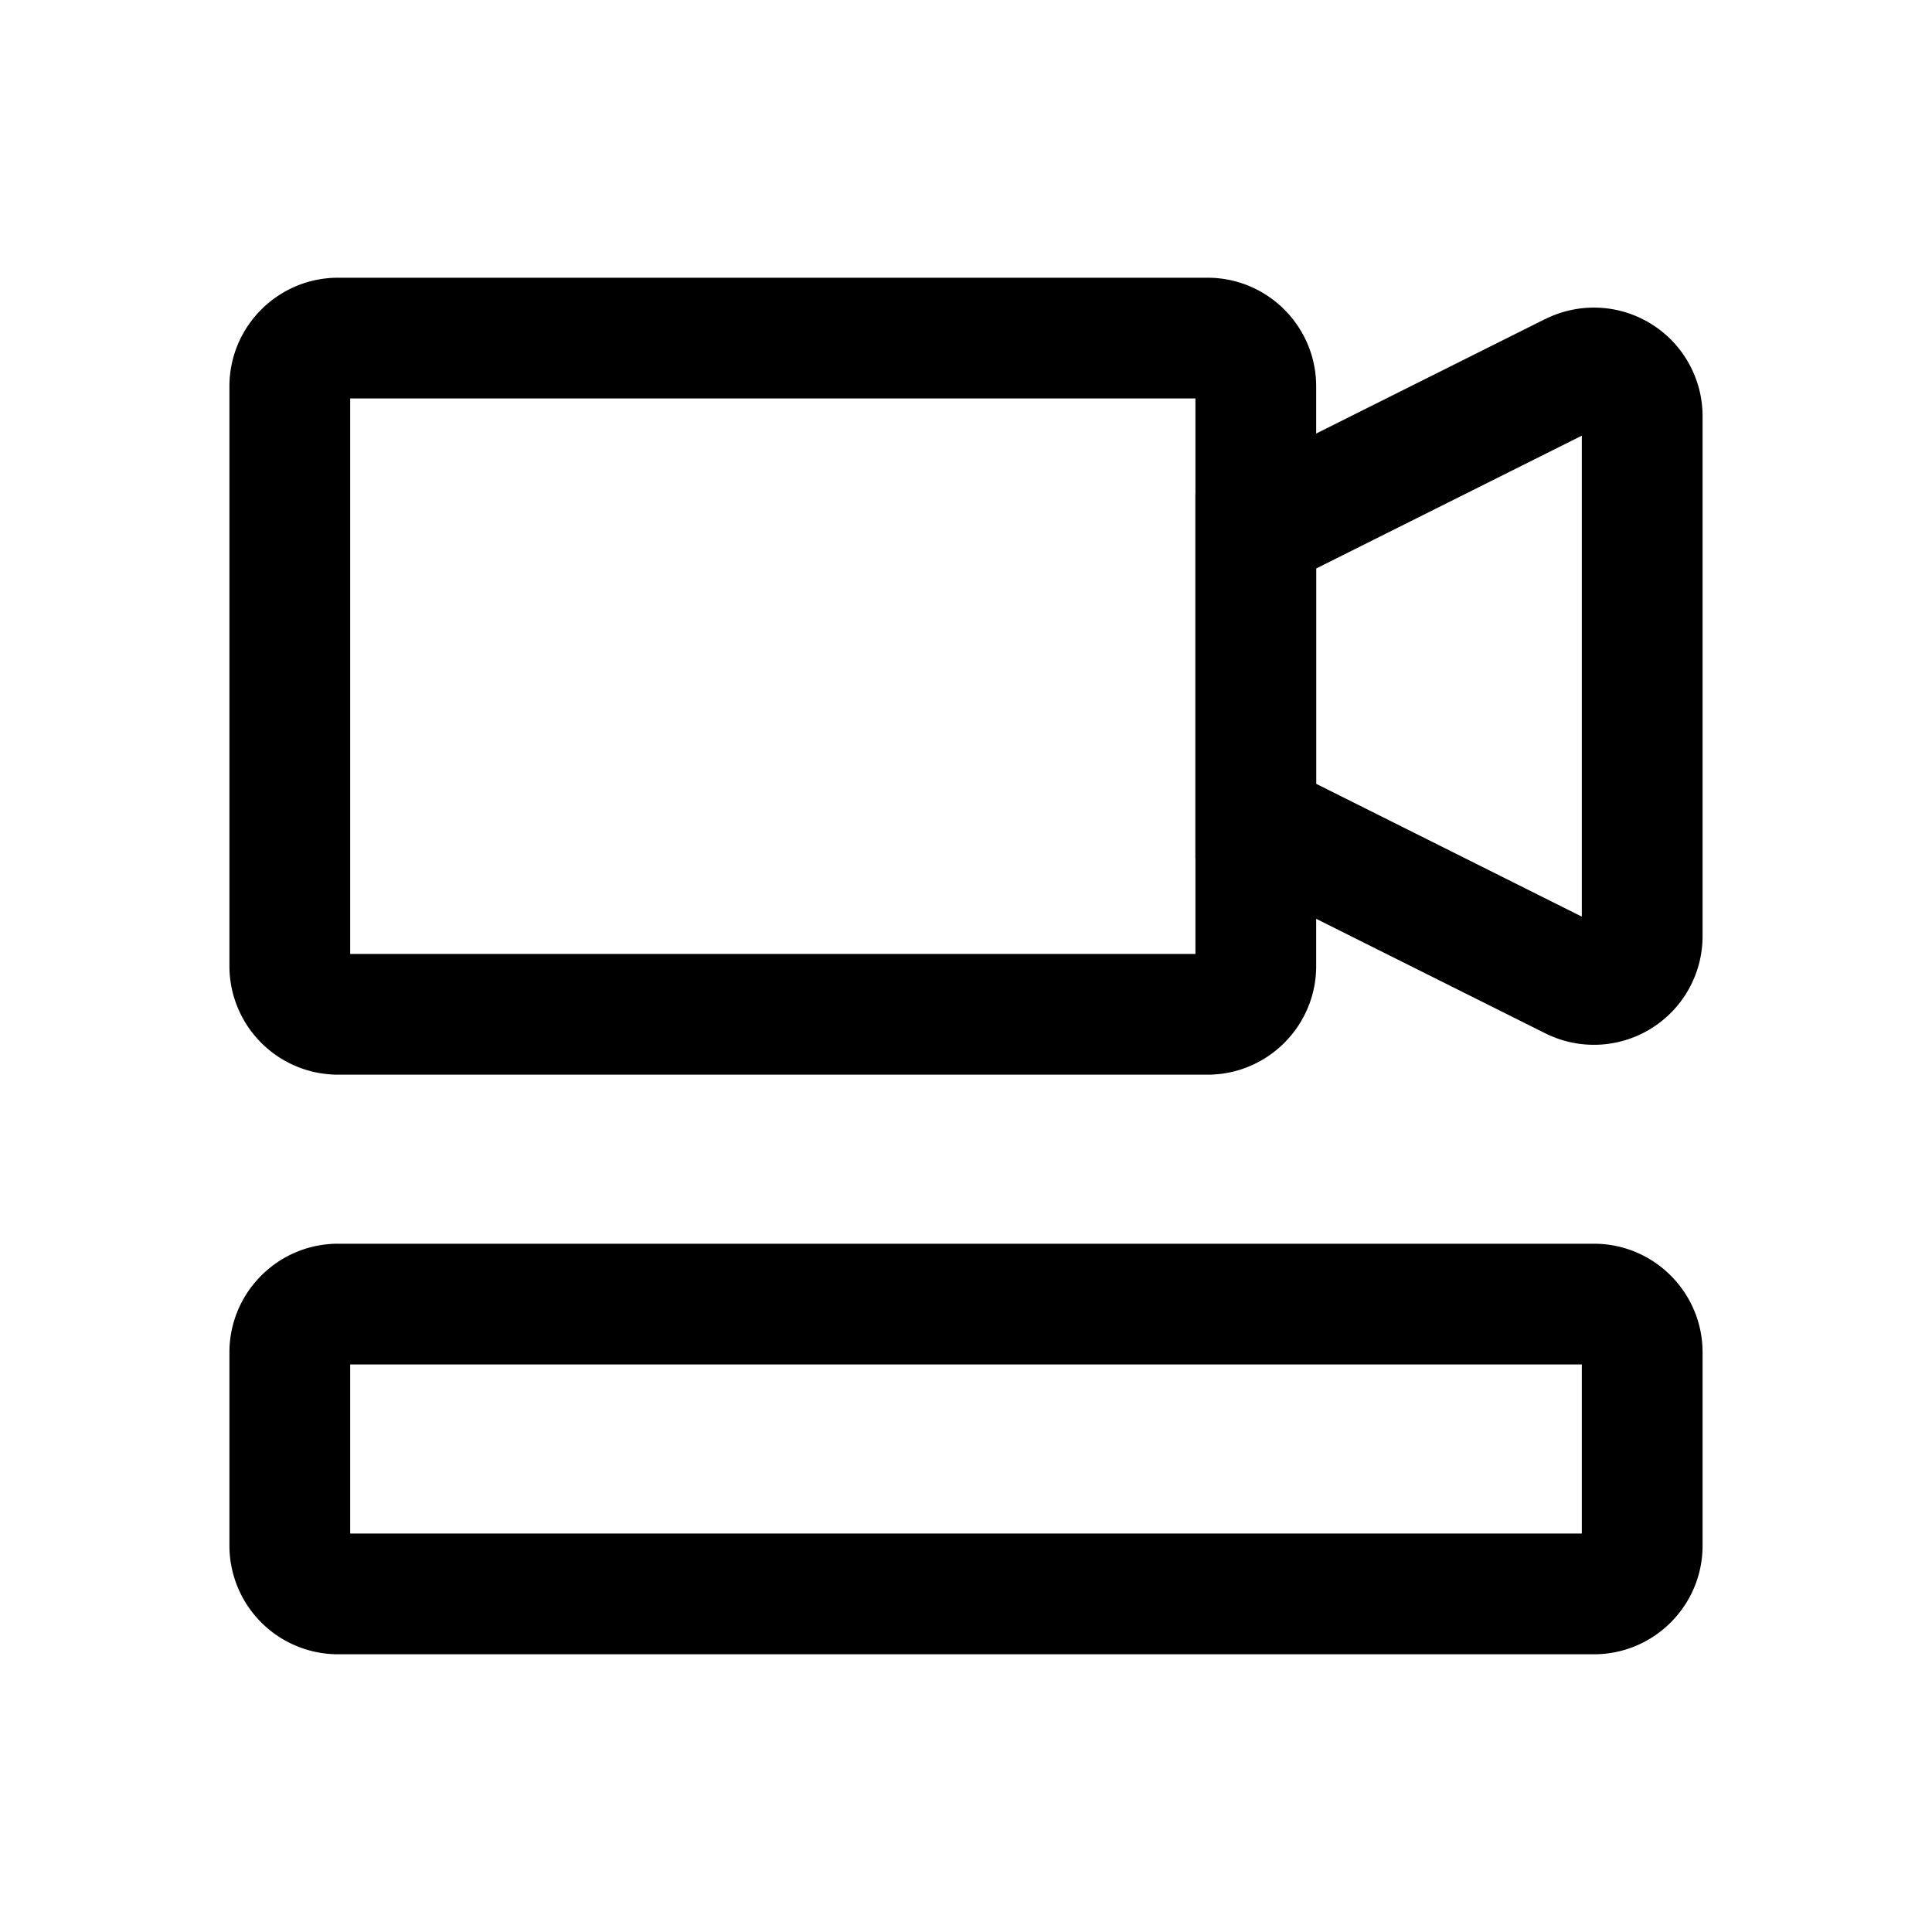 <?xml version="1.0" standalone="no"?><!DOCTYPE svg PUBLIC "-//W3C//DTD SVG 1.1//EN" "http://www.w3.org/Graphics/SVG/1.1/DTD/svg11.dtd"><svg t="1566872639870" class="icon" viewBox="0 0 1024 1024" version="1.1" xmlns="http://www.w3.org/2000/svg" p-id="25687" xmlns:xlink="http://www.w3.org/1999/xlink" width="200" height="200"><defs><style type="text/css"></style></defs><path d="M185.6 723.2v89.6h652.8v-89.6H185.6z m-6.4-64h665.6c31.795 0 57.6 25.805 57.6 57.6v102.4c0 31.795-25.805 57.6-57.6 57.6H179.2a57.6 57.6 0 0 1-57.6-57.6V716.8c0-31.795 25.805-57.6 57.6-57.6z m6.4-448v294.4h448V211.2h-448z m-6.4-64H640c31.795 0 57.6 25.805 57.6 57.6V512c0 31.795-25.805 57.6-57.6 57.6H179.2a57.6 57.6 0 0 1-57.6-57.6V204.8c0-31.795 25.805-57.6 57.6-57.6z" p-id="25688"></path><path d="M697.6 415.437l140.8 70.4V230.912l-140.8 70.4v114.074z m121.446-246.323A57.6 57.6 0 0 1 902.4 220.62v275.558a57.6 57.6 0 0 1-83.354 51.507L633.6 455.014V261.786l185.446-92.724z" p-id="25689"></path></svg>